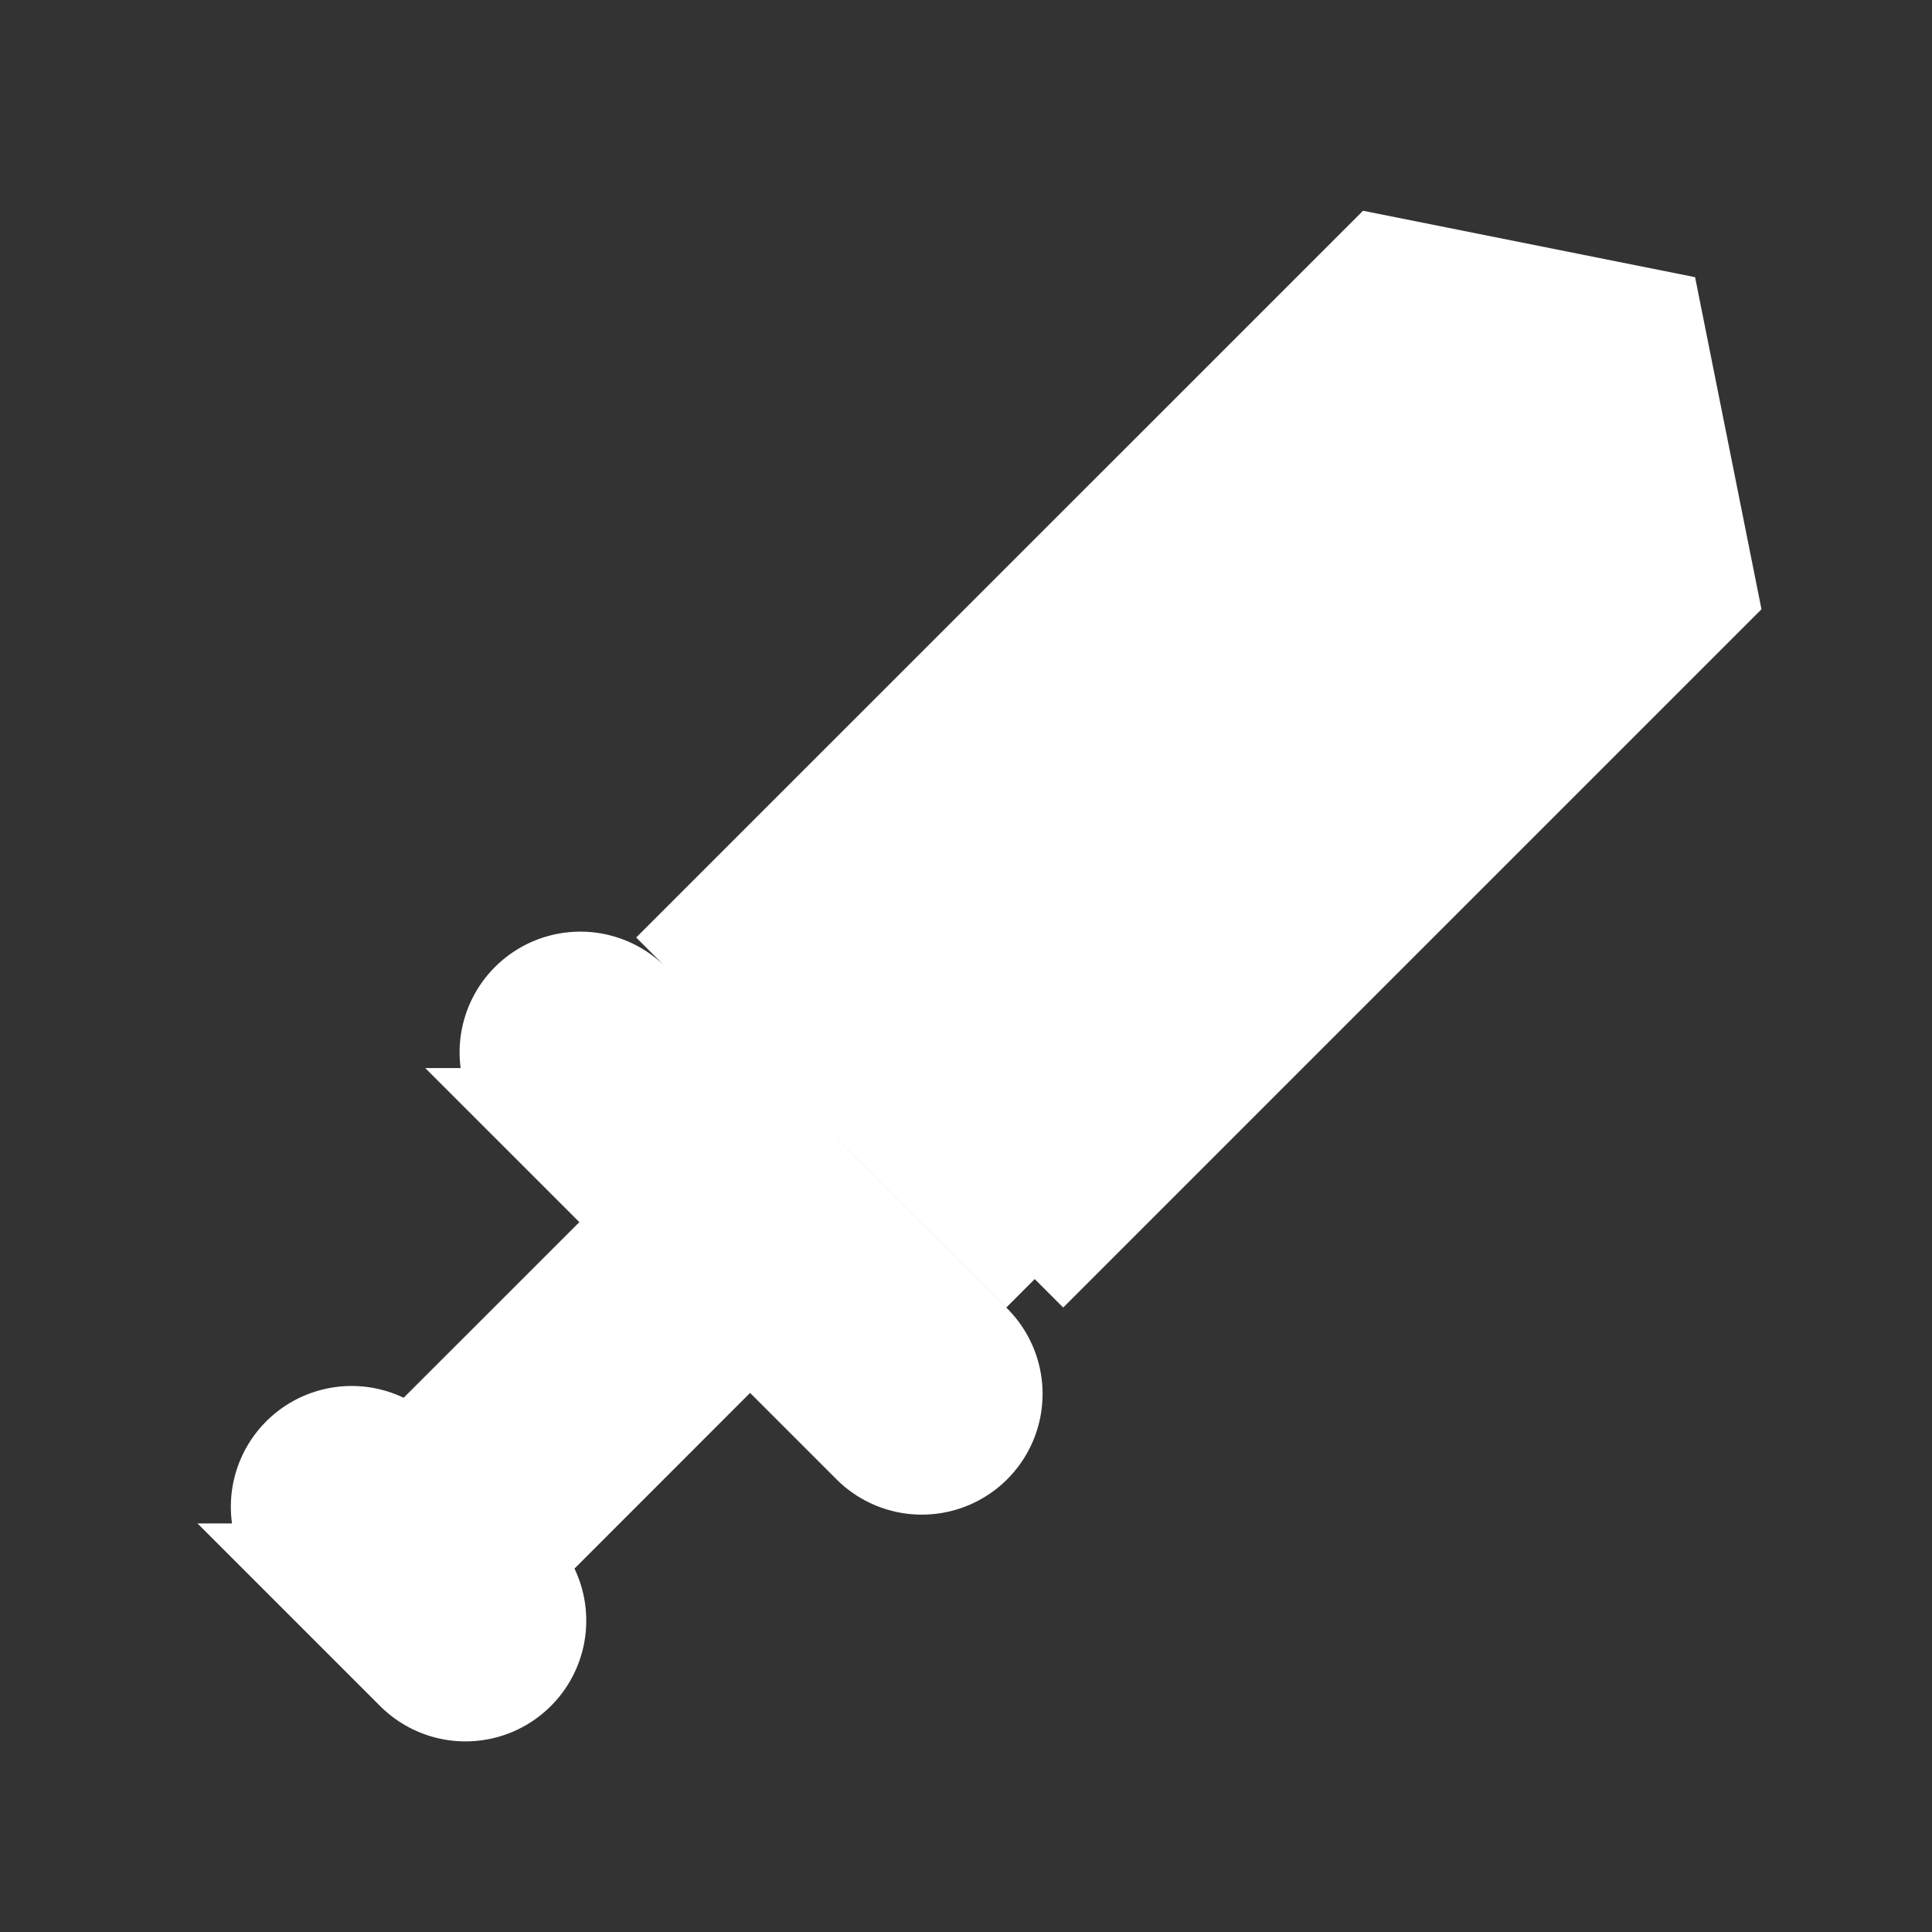<!DOCTYPE svg PUBLIC "-//W3C//DTD SVG 1.1//EN" "http://www.w3.org/Graphics/SVG/1.1/DTD/svg11.dtd">
<!-- Uploaded to: SVG Repo, www.svgrepo.com, Transformed by: SVG Repo Mixer Tools -->
<svg fill="#ffffff" width="64px" height="64px" viewBox="-2.5 -2.5 24 24" xmlns="http://www.w3.org/2000/svg" preserveAspectRatio="xMinYMin" class="jam jam-sword-f" stroke="#ffffff">
<rect x="-2.5" y="-2.5" width="24" height="24" fill="#333333" stroke="none"/>
<g id="SVGRepo_bgCarrier" stroke-width="0"/>
<g id="SVGRepo_tracerCarrier" stroke-linecap="round" stroke-linejoin="round"/>
<g id="SVGRepo_iconCarrier">
<path d="M9.646 14.096a1 1 0 1 1-1.414 1.414l-1.414-1.414-2.828 2.829a1 1 0 0 1-1.415 1.414l-1.414-1.414a1 1 0 0 1 1.414-1.415l2.829-2.828-1.414-1.414a1 1 0 0 1 1.414-1.414l4.242 4.242zm.708-.707L6.11 9.146 14.596.661l3.536.707.707 3.536-8.485 8.485z"/>
</g>
</svg>